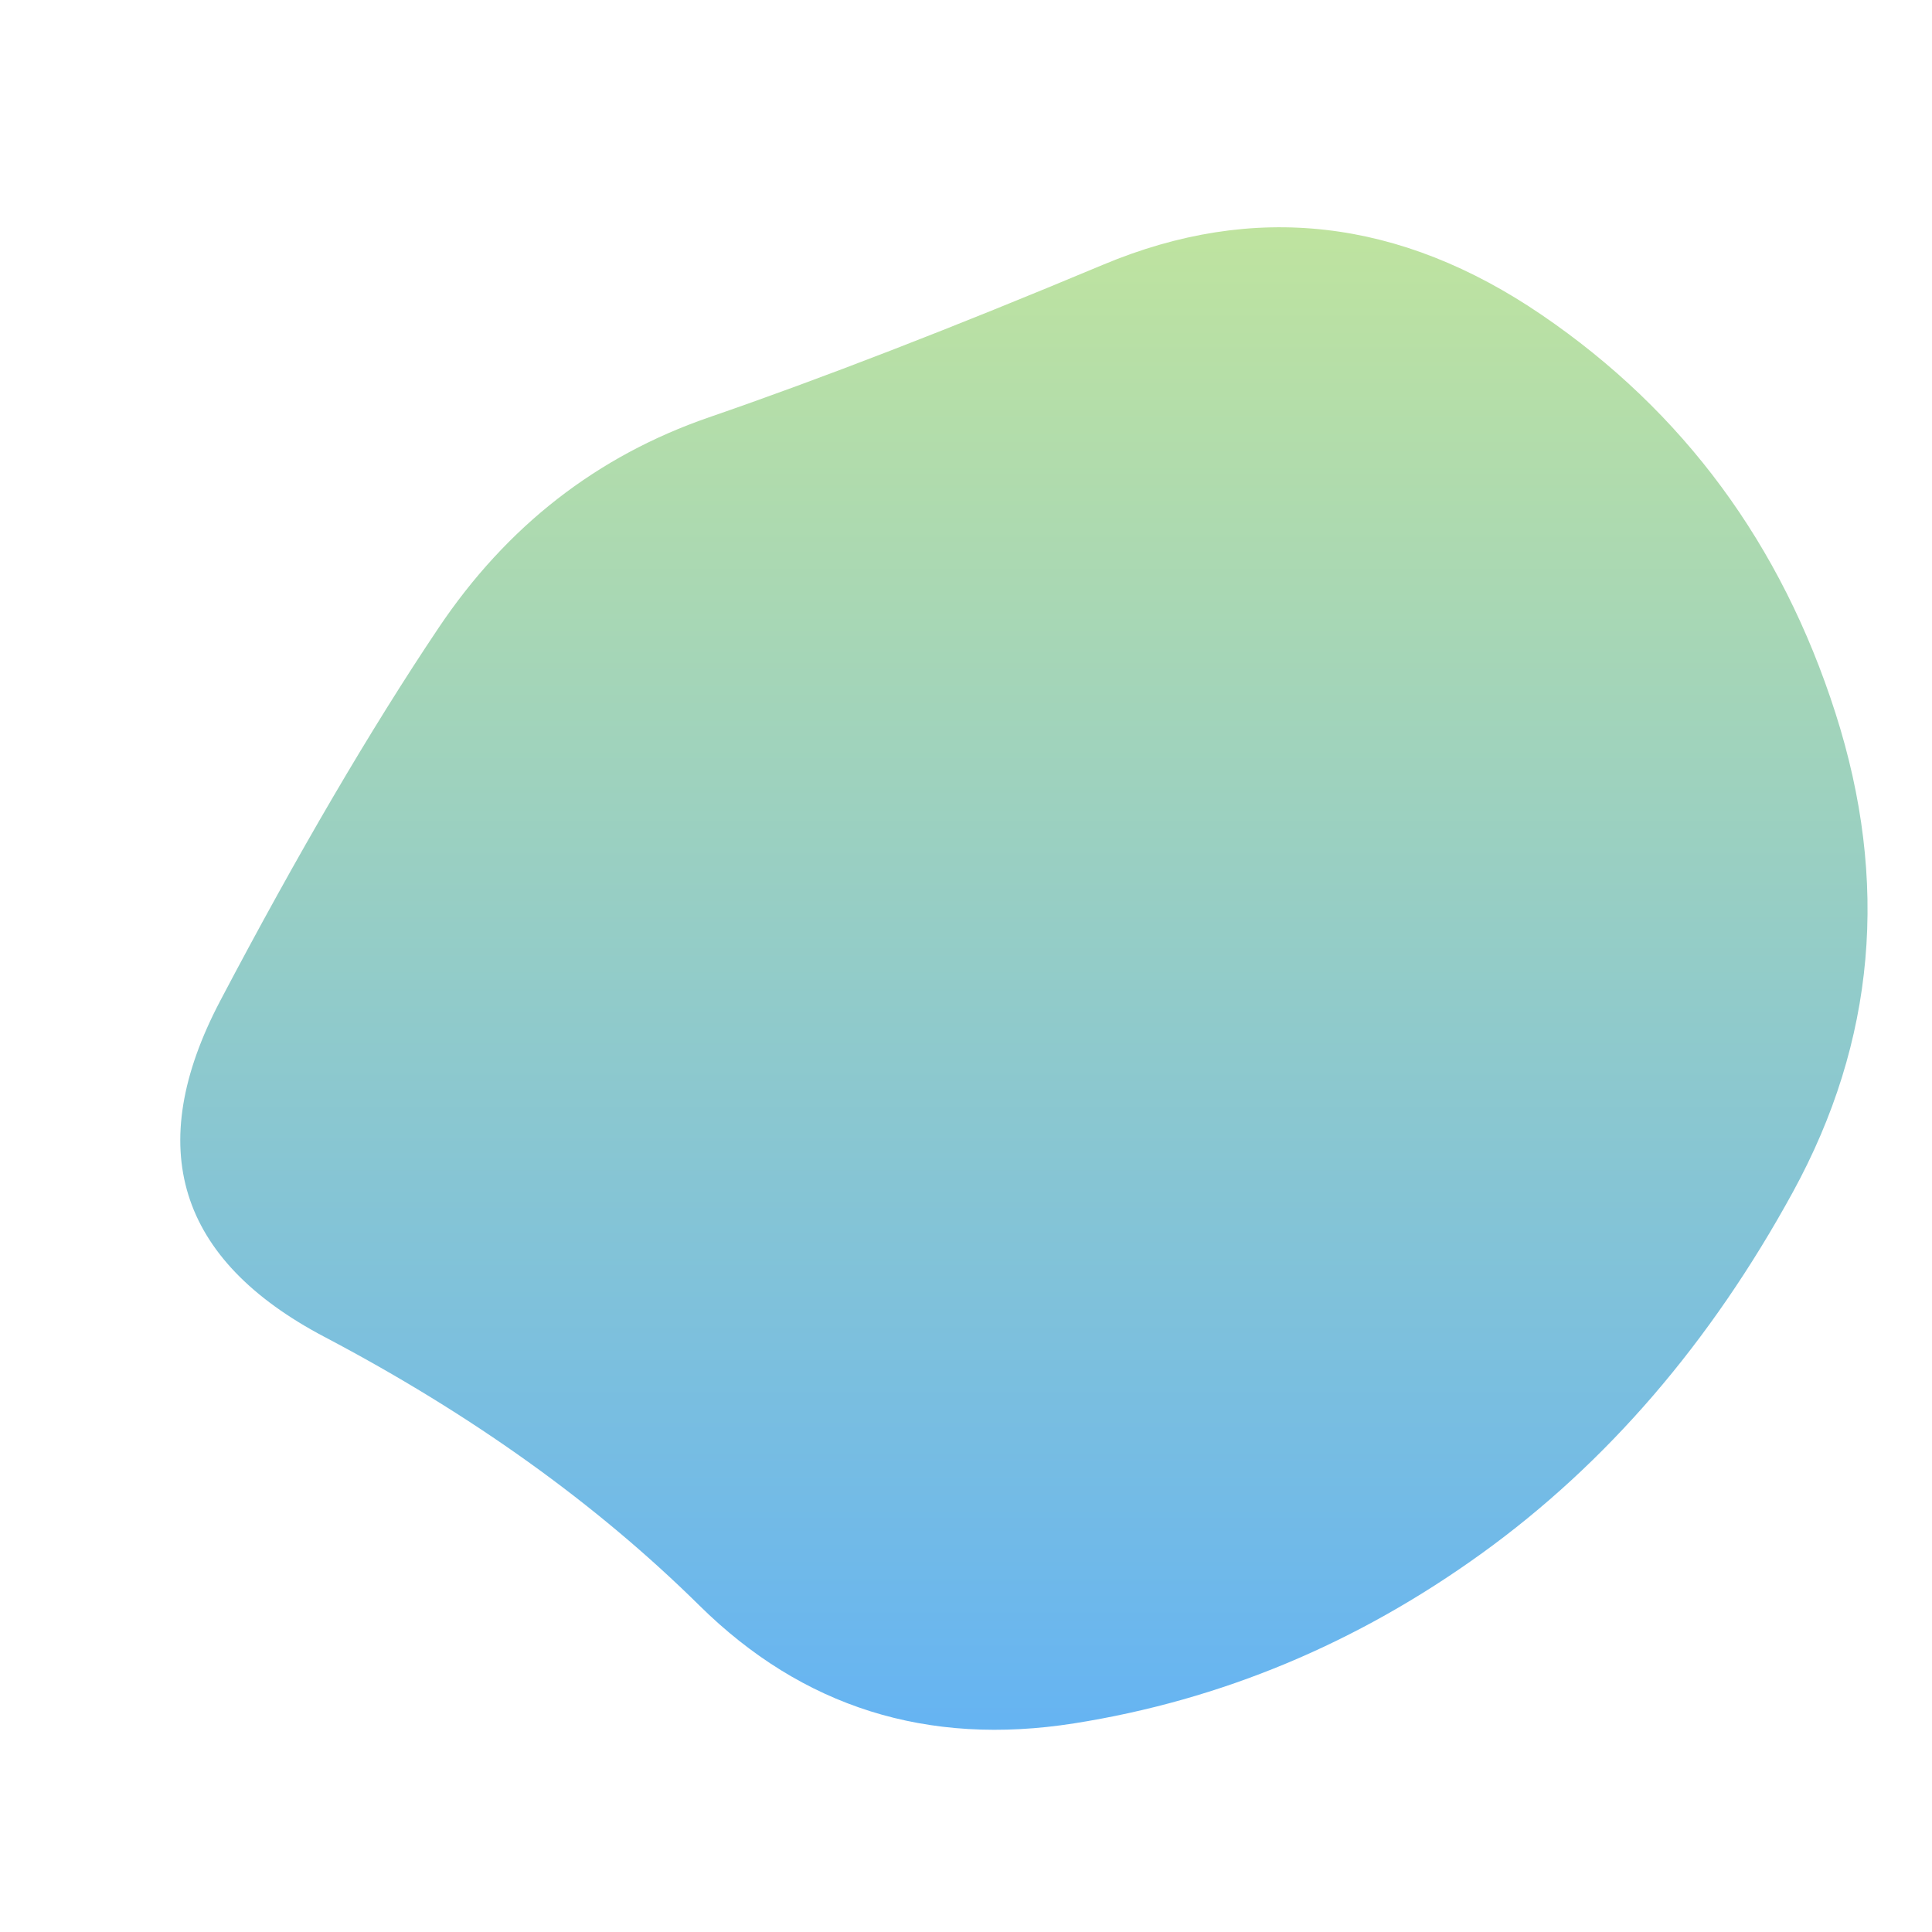 <svg viewBox="0 0 500 500" xmlns="http://www.w3.org/2000/svg" xmlns:xlink="http://www.w3.org/1999/xlink" width="100%" id="blobSvg">
  <defs>
    <linearGradient id="gradient" x1="0%" y1="0%" x2="0%" y2="100%">
      <stop offset="0%" style="stop-color: rgb(194, 229, 156);"></stop>
      <stop offset="100%" style="stop-color: rgb(100, 179, 244);"></stop>
    </linearGradient>
  </defs>
  <path id="blob" d="M464,308.5Q432,367,383.5,402Q335,437,278,446Q221,455,181,415.5Q141,376,84,346Q27,316,57,259Q87,202,113.5,162.5Q140,123,183.5,108Q227,93,285.5,68.5Q344,44,399,81.5Q454,119,475,184.5Q496,250,464,308.5Z" fill="url(#gradient)"></path>
</svg>